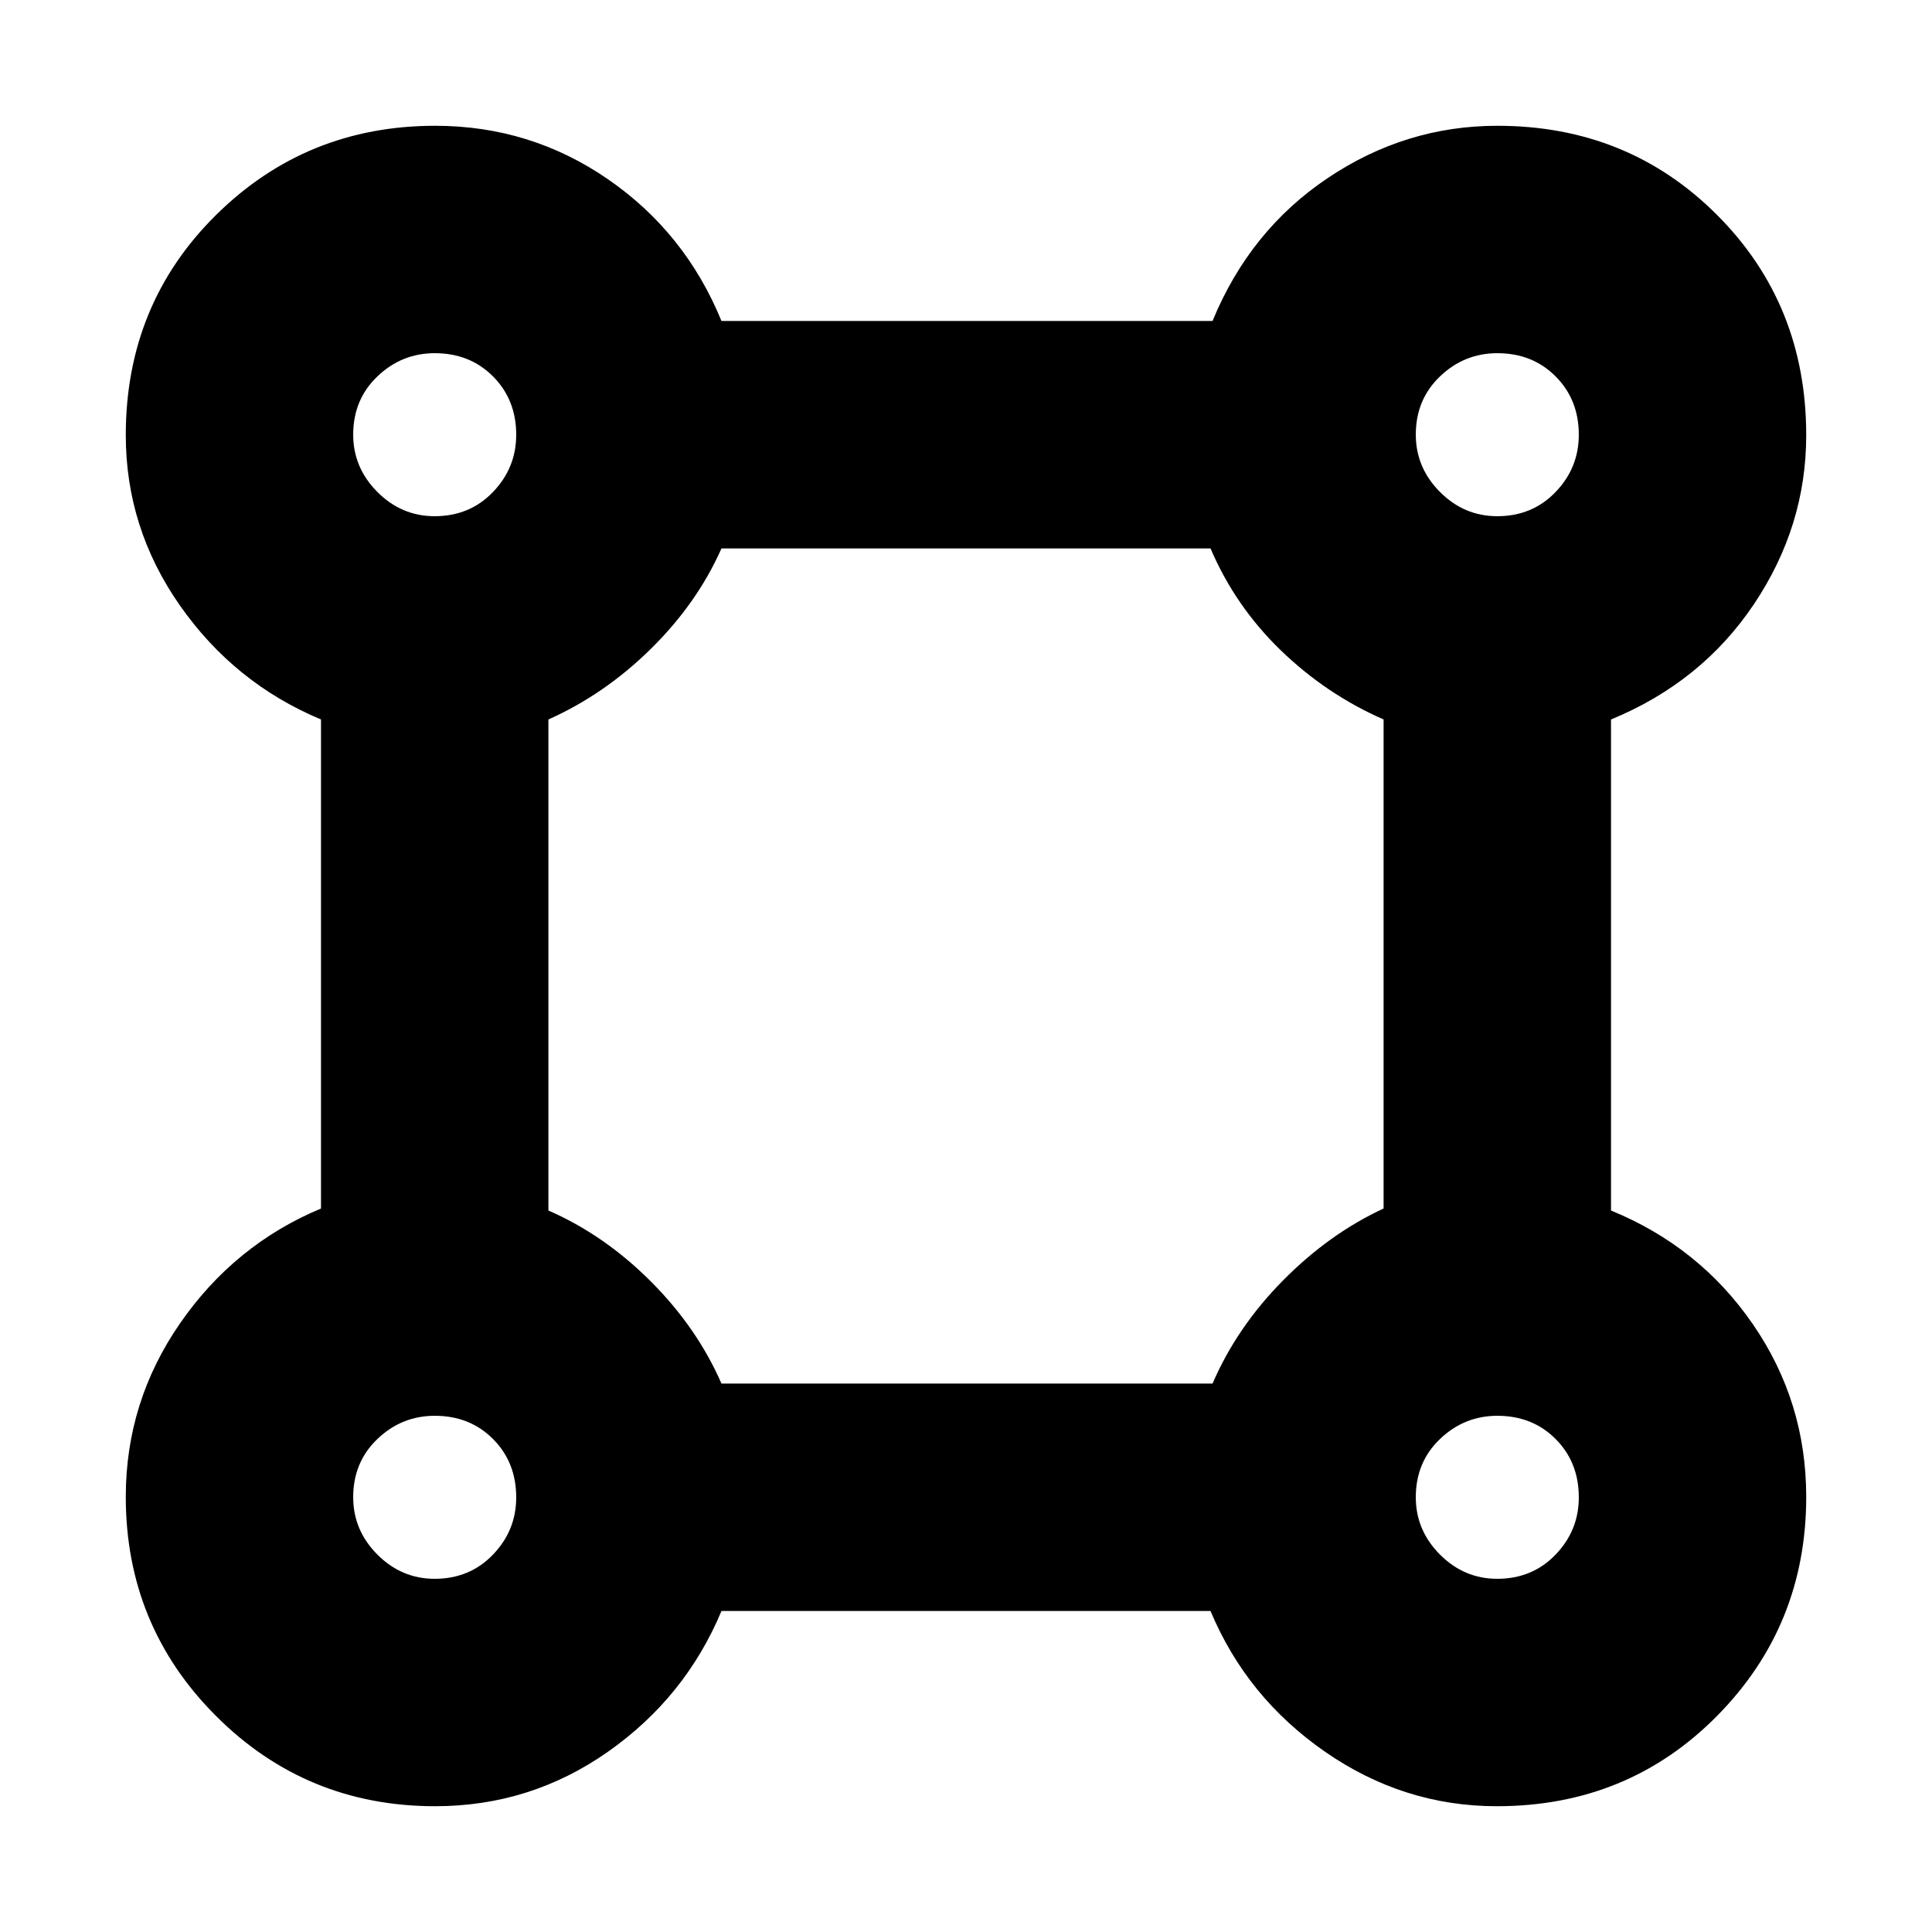 <svg xmlns="http://www.w3.org/2000/svg" height="20" viewBox="0 -960 960 960" width="20"><path d="M216.24-62.5q-64.06 0-108.9-44.84T62.5-216.24q0-47.26 27-86.26 27-39 70-57v-243q-43-18-70-56.5t-27-84.76q0-65.06 44.84-109.4t108.9-44.34q47.26 0 85.76 26.5 38.5 26.5 56.5 70.5h244q18.5-45 57.2-71t84.3-26q64.96 0 109.23 44.34 44.27 44.35 44.27 109.41 0 45.25-26 84t-71 57.25v244q44 18 70.5 56.5t26.5 85.76q0 64.06-44.34 108.9T743.76-62.5q-46.26 0-85.26-27-39-27-57-70h-243q-18 43-56.5 70t-85.76 27Zm-.28-641q17.44 0 28.99-12.01 11.55-12 11.55-28.45 0-17.44-11.51-28.99-11.5-11.55-28.95-11.55-16.44 0-28.49 11.51-12.05 11.5-12.05 28.95 0 16.44 12.01 28.49 12 12.05 28.45 12.05Zm528 0q17.44 0 28.99-12.01 11.55-12 11.55-28.45 0-17.44-11.51-28.99-11.5-11.55-28.95-11.55-16.44 0-28.49 11.51-12.05 11.5-12.05 28.95 0 16.44 12.01 28.49 12 12.05 28.45 12.05Zm-385.46 431h244q12.07-28.03 35.04-51.27Q660.5-347 687.5-359.5v-243Q659-615 636.38-636.89q-22.61-21.89-34.88-50.61h-243q-12.07 27.22-35.04 49.86Q300.5-615 272.5-602.5v244q27.78 12.12 50.83 35.17 23.05 23.05 35.17 50.83Zm385.46 97q17.44 0 28.99-12.01 11.55-12 11.55-28.45 0-17.44-11.51-28.99-11.5-11.55-28.95-11.55-16.44 0-28.49 11.51-12.05 11.5-12.05 28.95 0 16.44 12.01 28.49 12 12.05 28.45 12.05Zm-528 0q17.44 0 28.99-12.01 11.55-12 11.55-28.45 0-17.44-11.51-28.99-11.5-11.55-28.95-11.55-16.44 0-28.49 11.51-12.05 11.5-12.05 28.95 0 16.44 12.01 28.49 12 12.05 28.45 12.05ZM216-744Zm528 0Zm0 528Zm-528 0Z"/></svg>